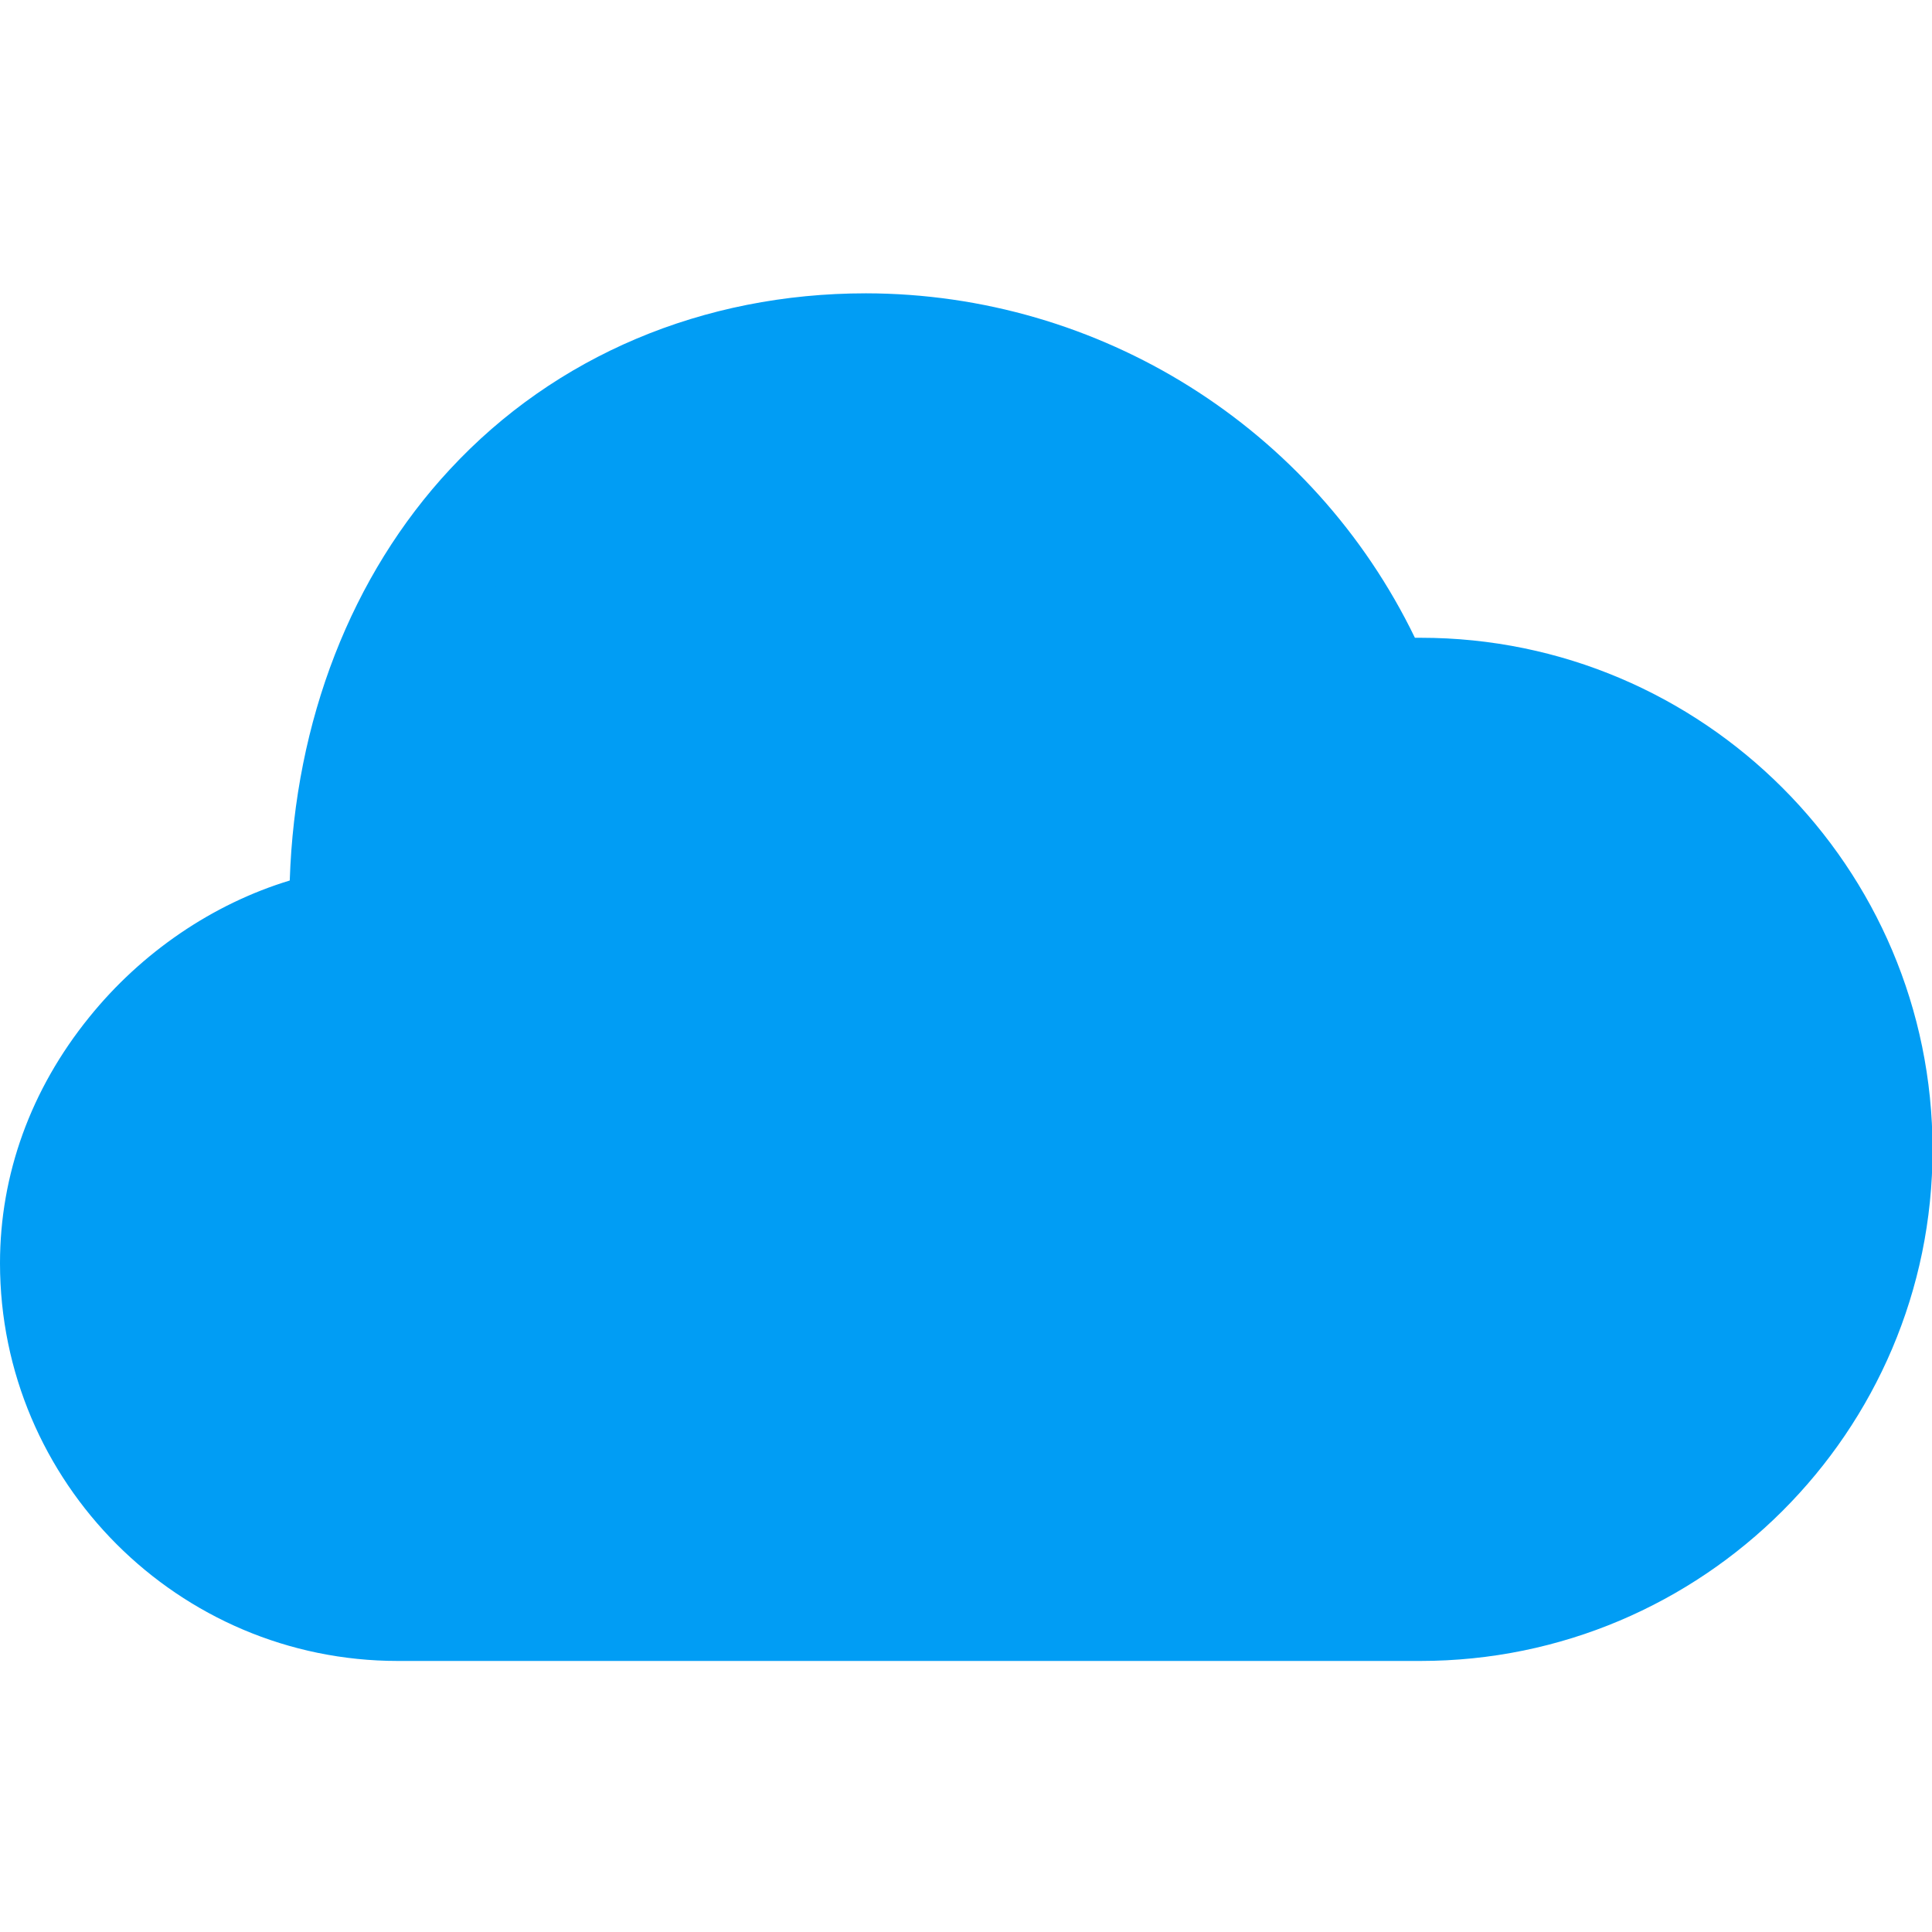 <?xml version="1.0" encoding="UTF-8"?>
<svg xmlns="http://www.w3.org/2000/svg" viewBox="0 0 702.8 702.8"><g fill="#019df4"><path d="M516.7 251.8c-3.7 0-7.4.3-11 .4-4.7.1-5.6-4-6.6-6.2-32.5-72.7-104.6-119.4-184.2-119.4-111.4 0-189.7 86.2-189.7 202.3 0 3.5-1.6 6.9-11.8 9.8C63.3 352.9 20 401.4 20 459.5c0 68.9 55.8 124.7 124.7 124.7h372c91.8.7 166.7-73.1 167.4-164.9S611 252.6 519.2 251.9c-.8-.1-1.6-.1-2.5-.1z" style="fill: #019df4;"/><path d="M516.7 604.2h-372C64.9 604.2 0 539.2 0 459.5c0-32.3 11.2-63.2 32.4-89.4 19.1-23.7 45-41.3 73-49.8 1.9-58.1 22.4-111 58.3-149.6 38.3-41.3 92.1-64 151.3-64 85 .1 162.6 48.7 199.7 125.3h2.1C619.5 232 703 315.5 703 418.2s-83.7 186-186.3 186zM314.9 146.6c-24.5 0-47.7 4.6-68.8 13.7-20.2 8.7-38.3 21.5-53.2 37.6-30.8 33.2-47.7 79.7-47.7 131.1 0 9.9-4.6 22.9-26.4 29-21.1 6-40.8 19.2-55.4 37.2C52.8 408.4 40 430.4 40 459.5c.1 57.8 46.9 104.6 104.7 104.7h372c80.6 0 146.2-65.6 146.2-146.2s-65.6-146.2-146.2-146.2c-1.8 0-3.9.1-6 .2-1.5.1-2.9.1-4.4.2-5.4.2-18.8-1.2-25.4-17.9l-.1-.3c-29.3-65.3-94.2-107.3-165.9-107.4z" style="fill: #019df4;"/></g></svg>
